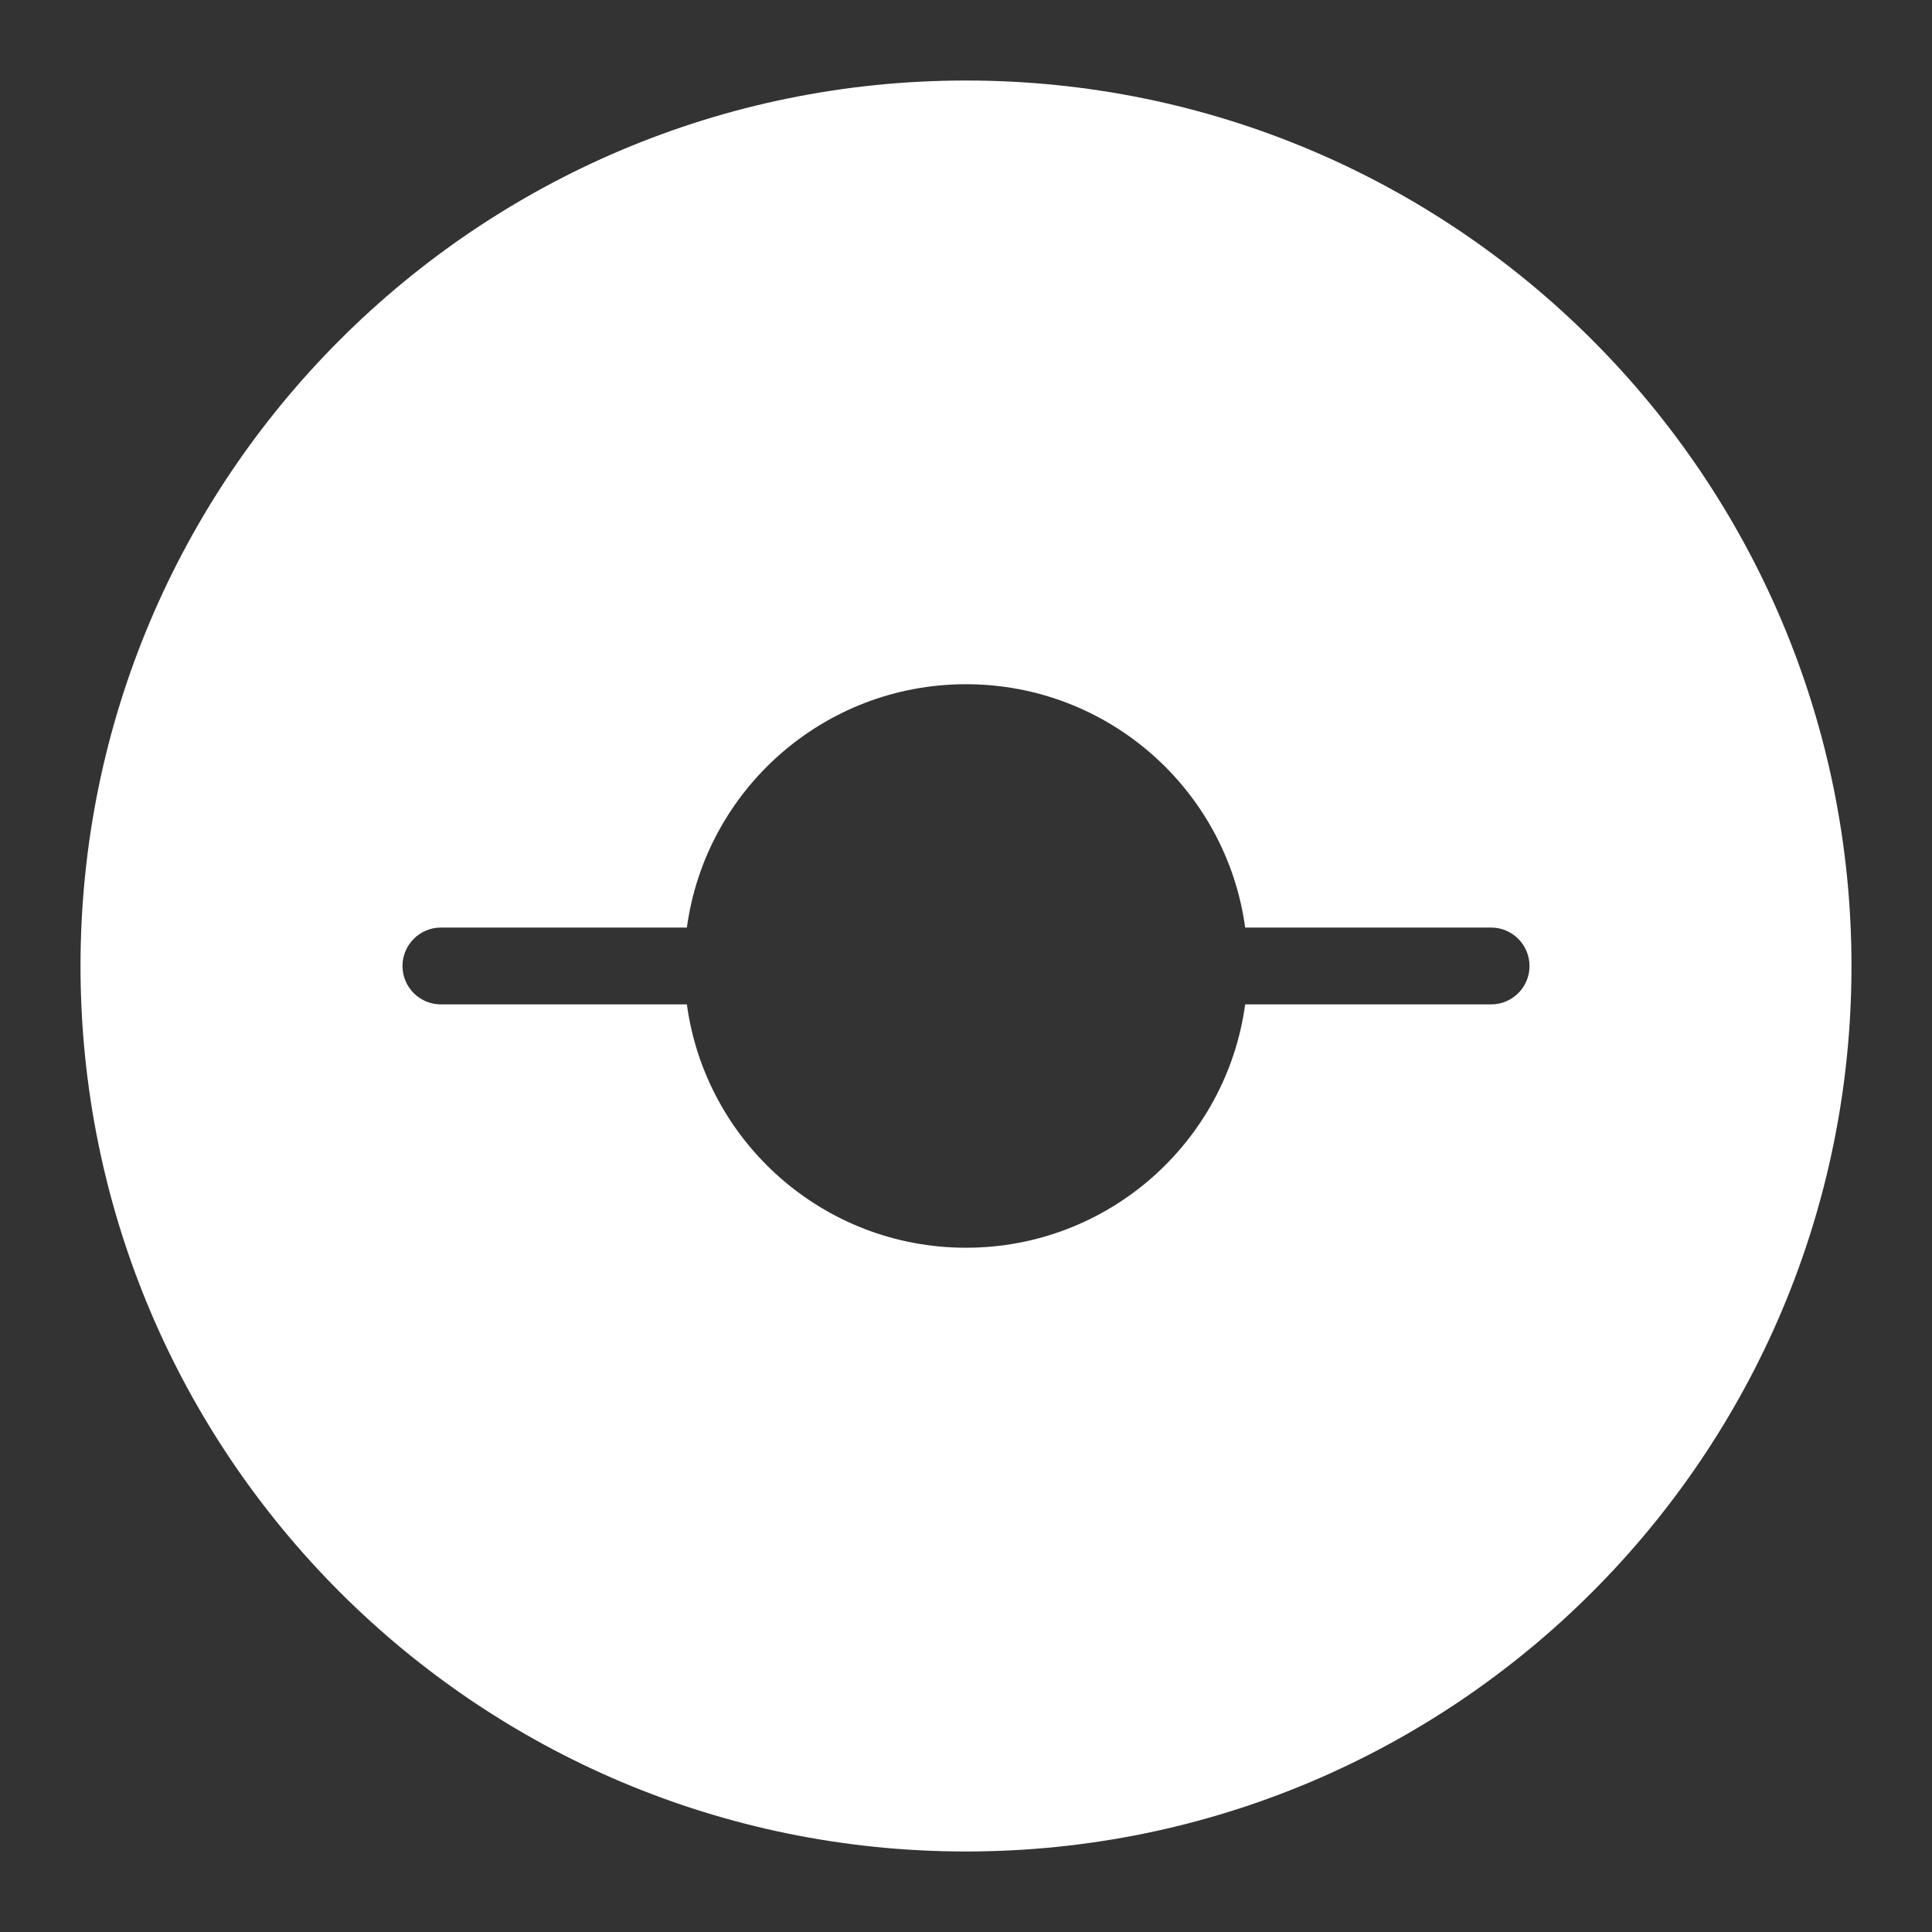 <svg xmlns="http://www.w3.org/2000/svg" width="40" height="40" viewBox="0 0 40 40" fill="none"><rect x="0" y="0" width="40" height="40" fill="#333333" stroke="none"/><path fill-rule="evenodd" clip-rule="evenodd" d="M20 38.333C30.125 38.333 38.333 30.125 38.333 20C38.333 9.875 30.125 1.667 20 1.667C9.875 1.667 1.667 9.875 1.667 20C1.667 30.125 9.875 38.333 20 38.333ZM25.78 20.795C25.392 23.641 22.952 25.833 20 25.833C17.048 25.833 14.608 23.641 14.221 20.795H9.129C8.69 20.795 8.333 20.439 8.333 20C8.333 19.561 8.69 19.204 9.129 19.204H14.221C14.608 16.359 17.048 14.166 20 14.166C22.952 14.166 25.392 16.359 25.78 19.204H30.871C31.311 19.204 31.667 19.561 31.667 20C31.667 20.439 31.311 20.795 30.871 20.795H25.78Z" fill="white"></path></svg>